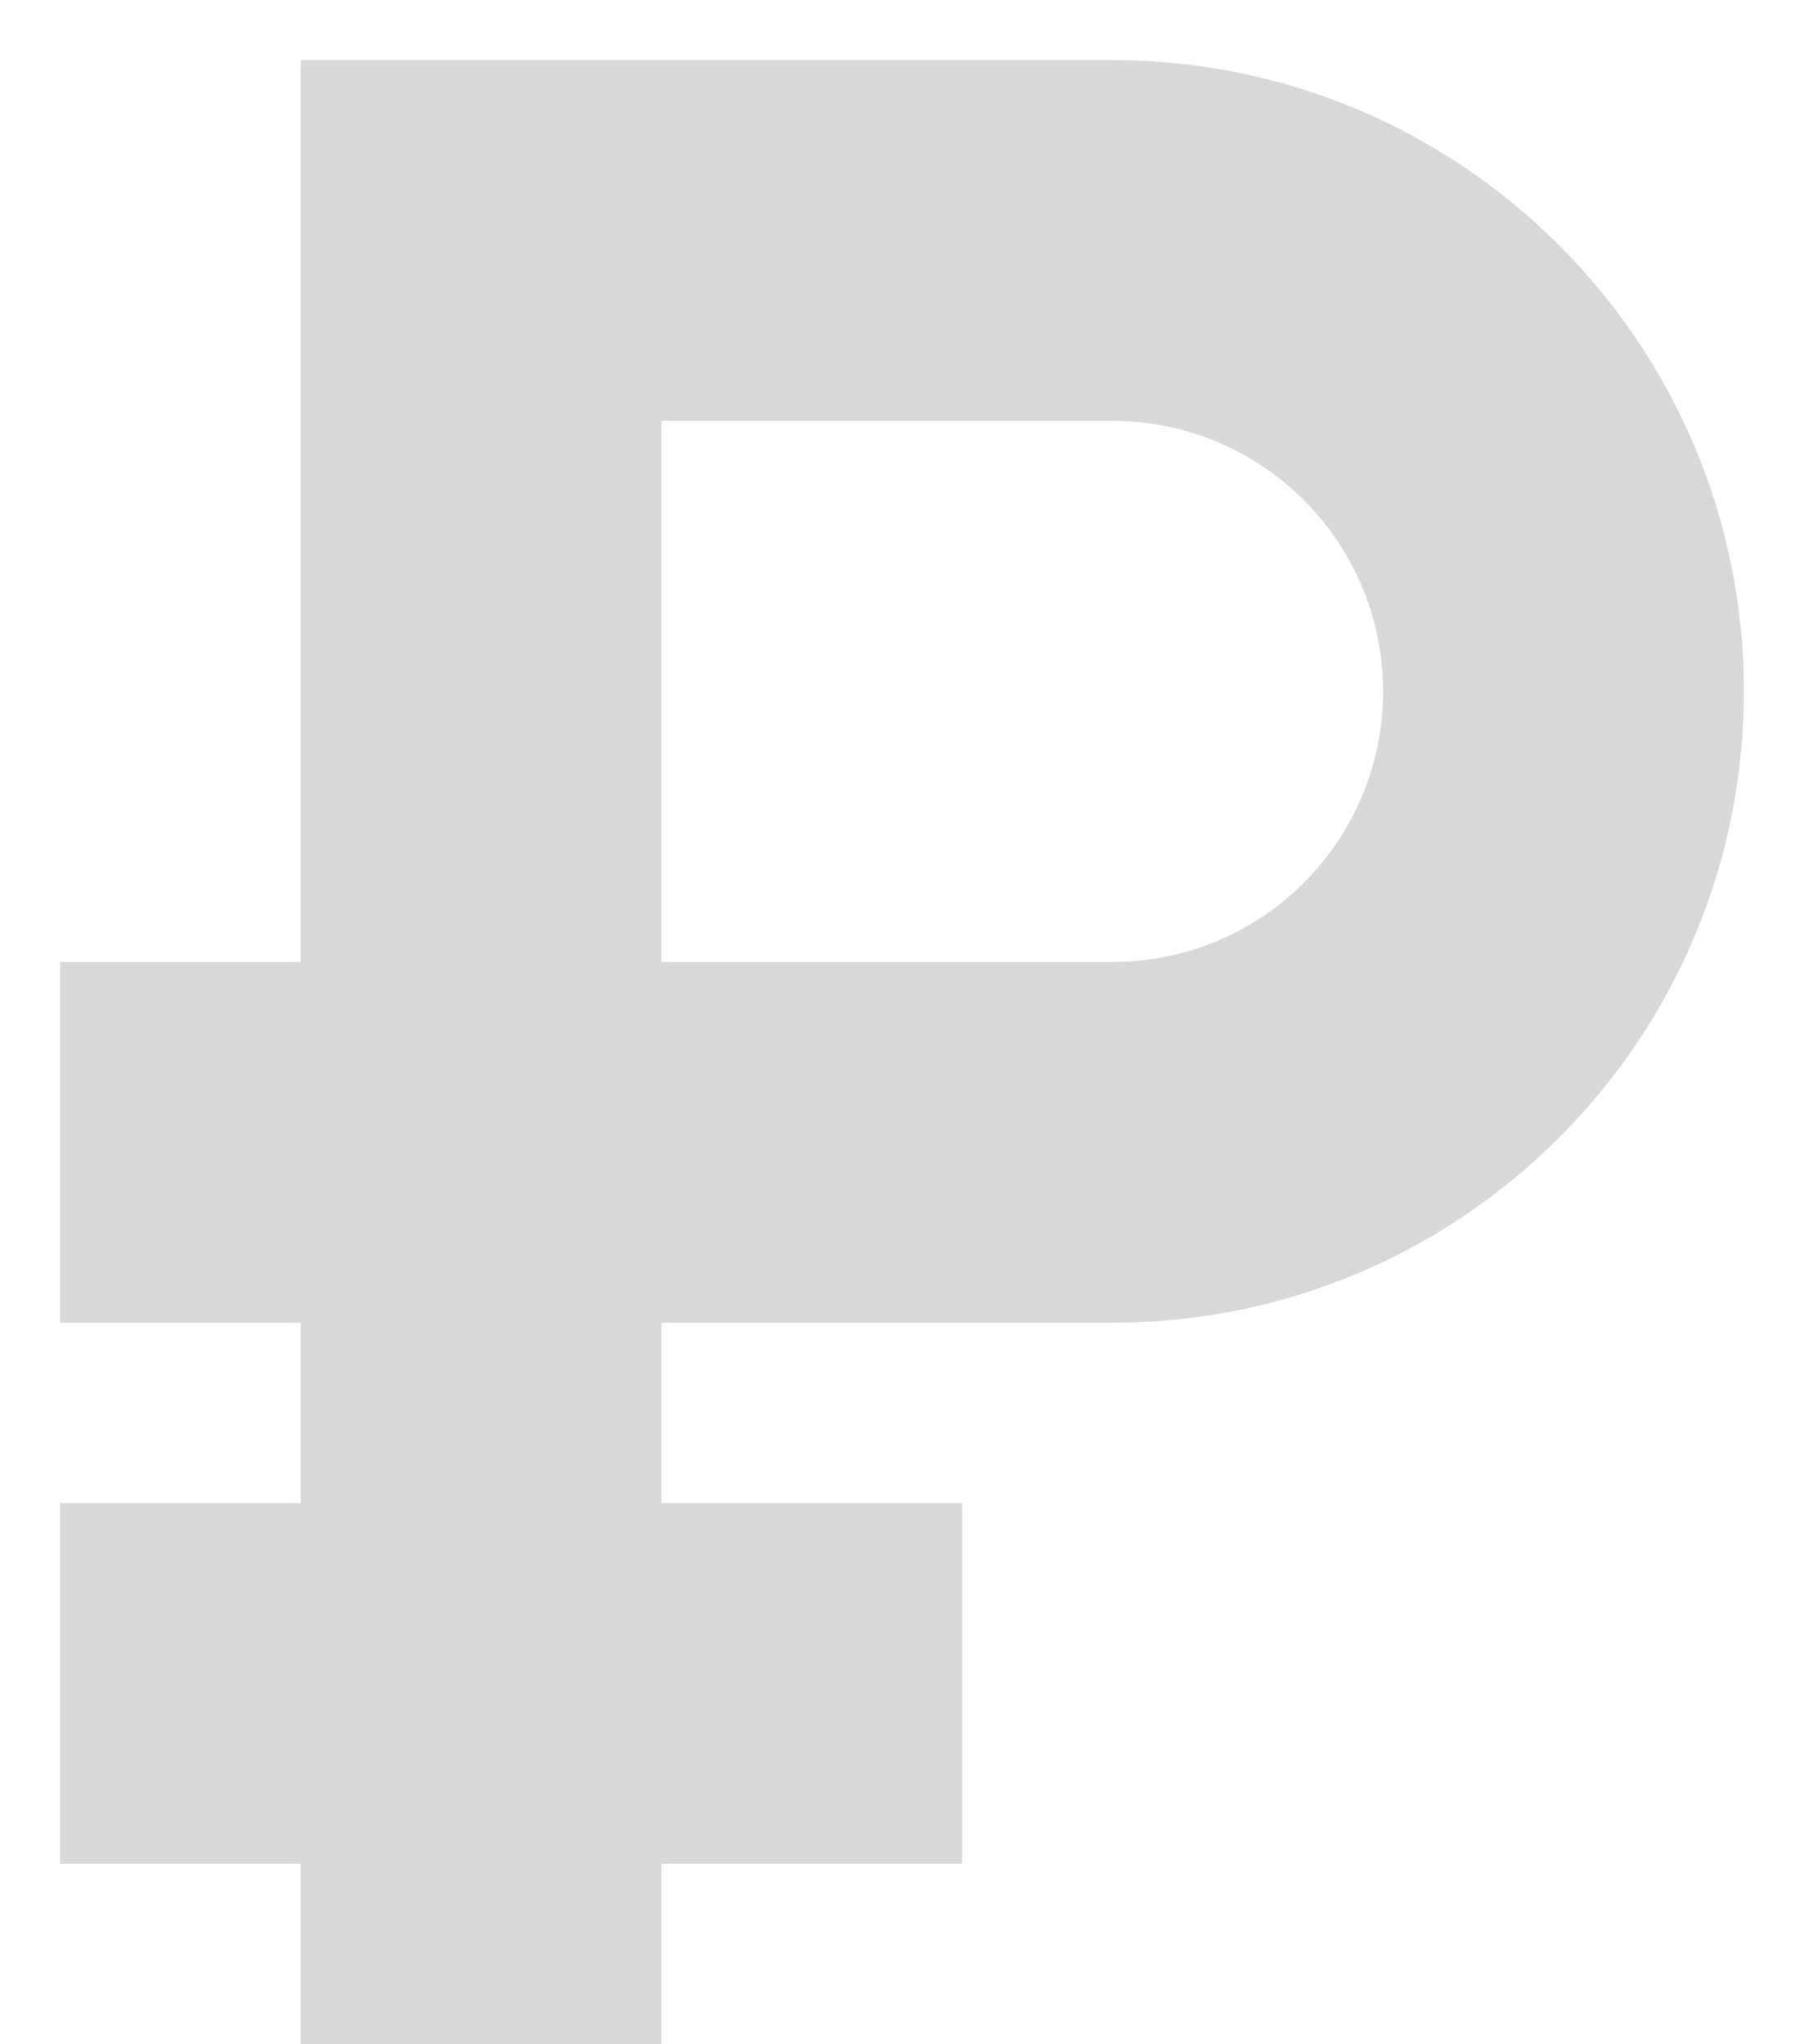 <svg width="15" height="17" viewBox="0 0 15 17" fill="none" xmlns="http://www.w3.org/2000/svg">
  <path
    d="M9.25 0.5H2.5V8H0.5V11H2.5V12.5H0.5V15.5H2.5V17H5.5V15.5H8V12.5H5.5V11H9.25C12.149 11 14.5 8.649 14.5 5.75C14.5 2.851 12.149 0.5 9.25 0.5ZM9.25 8H5.5V3.5H9.25C10.493 3.5 11.5 4.507 11.5 5.75C11.5 6.993 10.493 8 9.25 8Z"
    fill="#D8D8D8"
  />
</svg>
